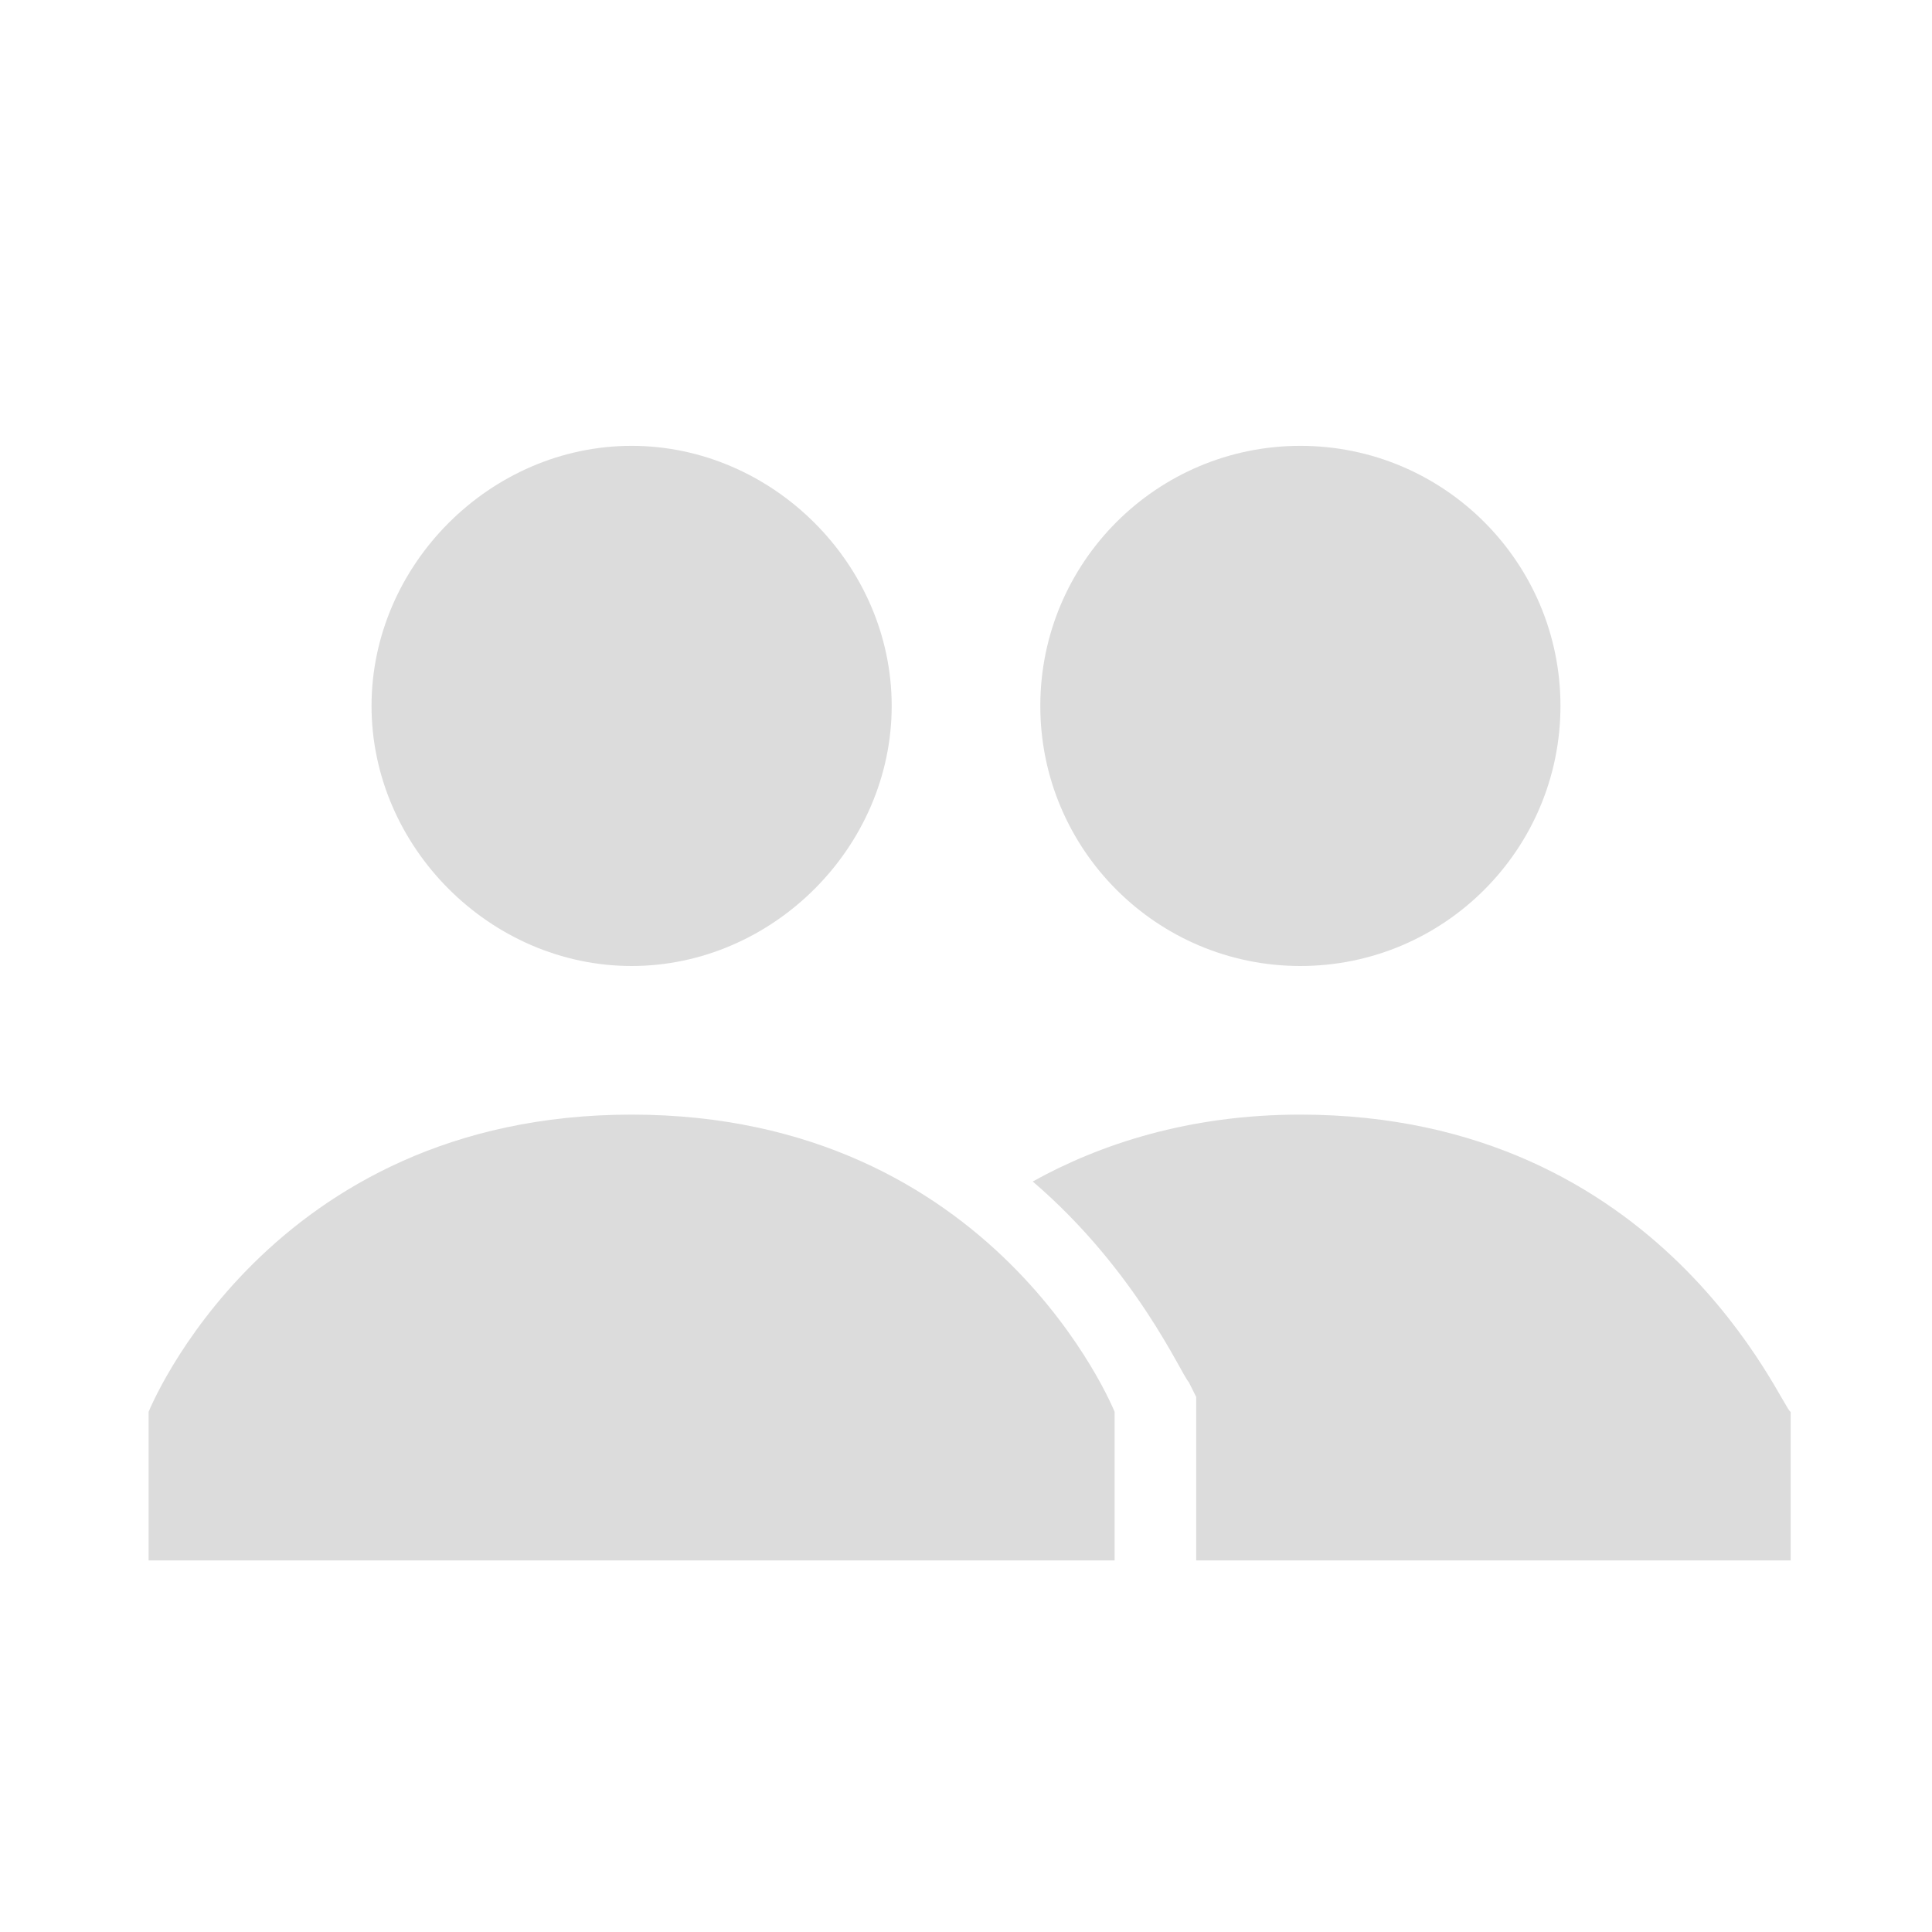 <svg width="13" height="13" viewBox="0 0 13 13" fill="none" xmlns="http://www.w3.org/2000/svg">
<g clip-path="url(#clip0_8251_14898)">
<path d="M8.749 7.5C7.999 7.5 7.399 7.7 6.949 7.95C7.649 8.55 7.949 9.25 7.999 9.3L8.049 9.4V10.5H12.049V9.5C11.999 9.5 11.199 7.5 8.749 7.5Z" fill="#DCDCDC"/>
<path d="M8.75 6.5C9.716 6.5 10.5 5.716 10.5 4.75C10.5 3.784 9.716 3 8.75 3C7.784 3 7 3.784 7 4.75C7 5.716 7.784 6.5 8.75 6.5Z" fill="#DCDCDC"/>
<path d="M2.5 4.75C2.5 3.8 3.3 3 4.25 3C5.2 3 6 3.8 6 4.75C6 5.7 5.2 6.5 4.25 6.5C3.3 6.5 2.5 5.7 2.5 4.75ZM4.25 7.5C1.8 7.5 1 9.5 1 9.5V10.5H7.5V9.5C7.5 9.5 6.7 7.5 4.25 7.5Z" fill="#DCDCDC"/>
</g>
<defs>
<clipPath id="clip0_8251_14898">
<rect width="12" height="12" fill="white" transform="translate(0.5 0.5)"/>
</clipPath>
</defs>
</svg>
